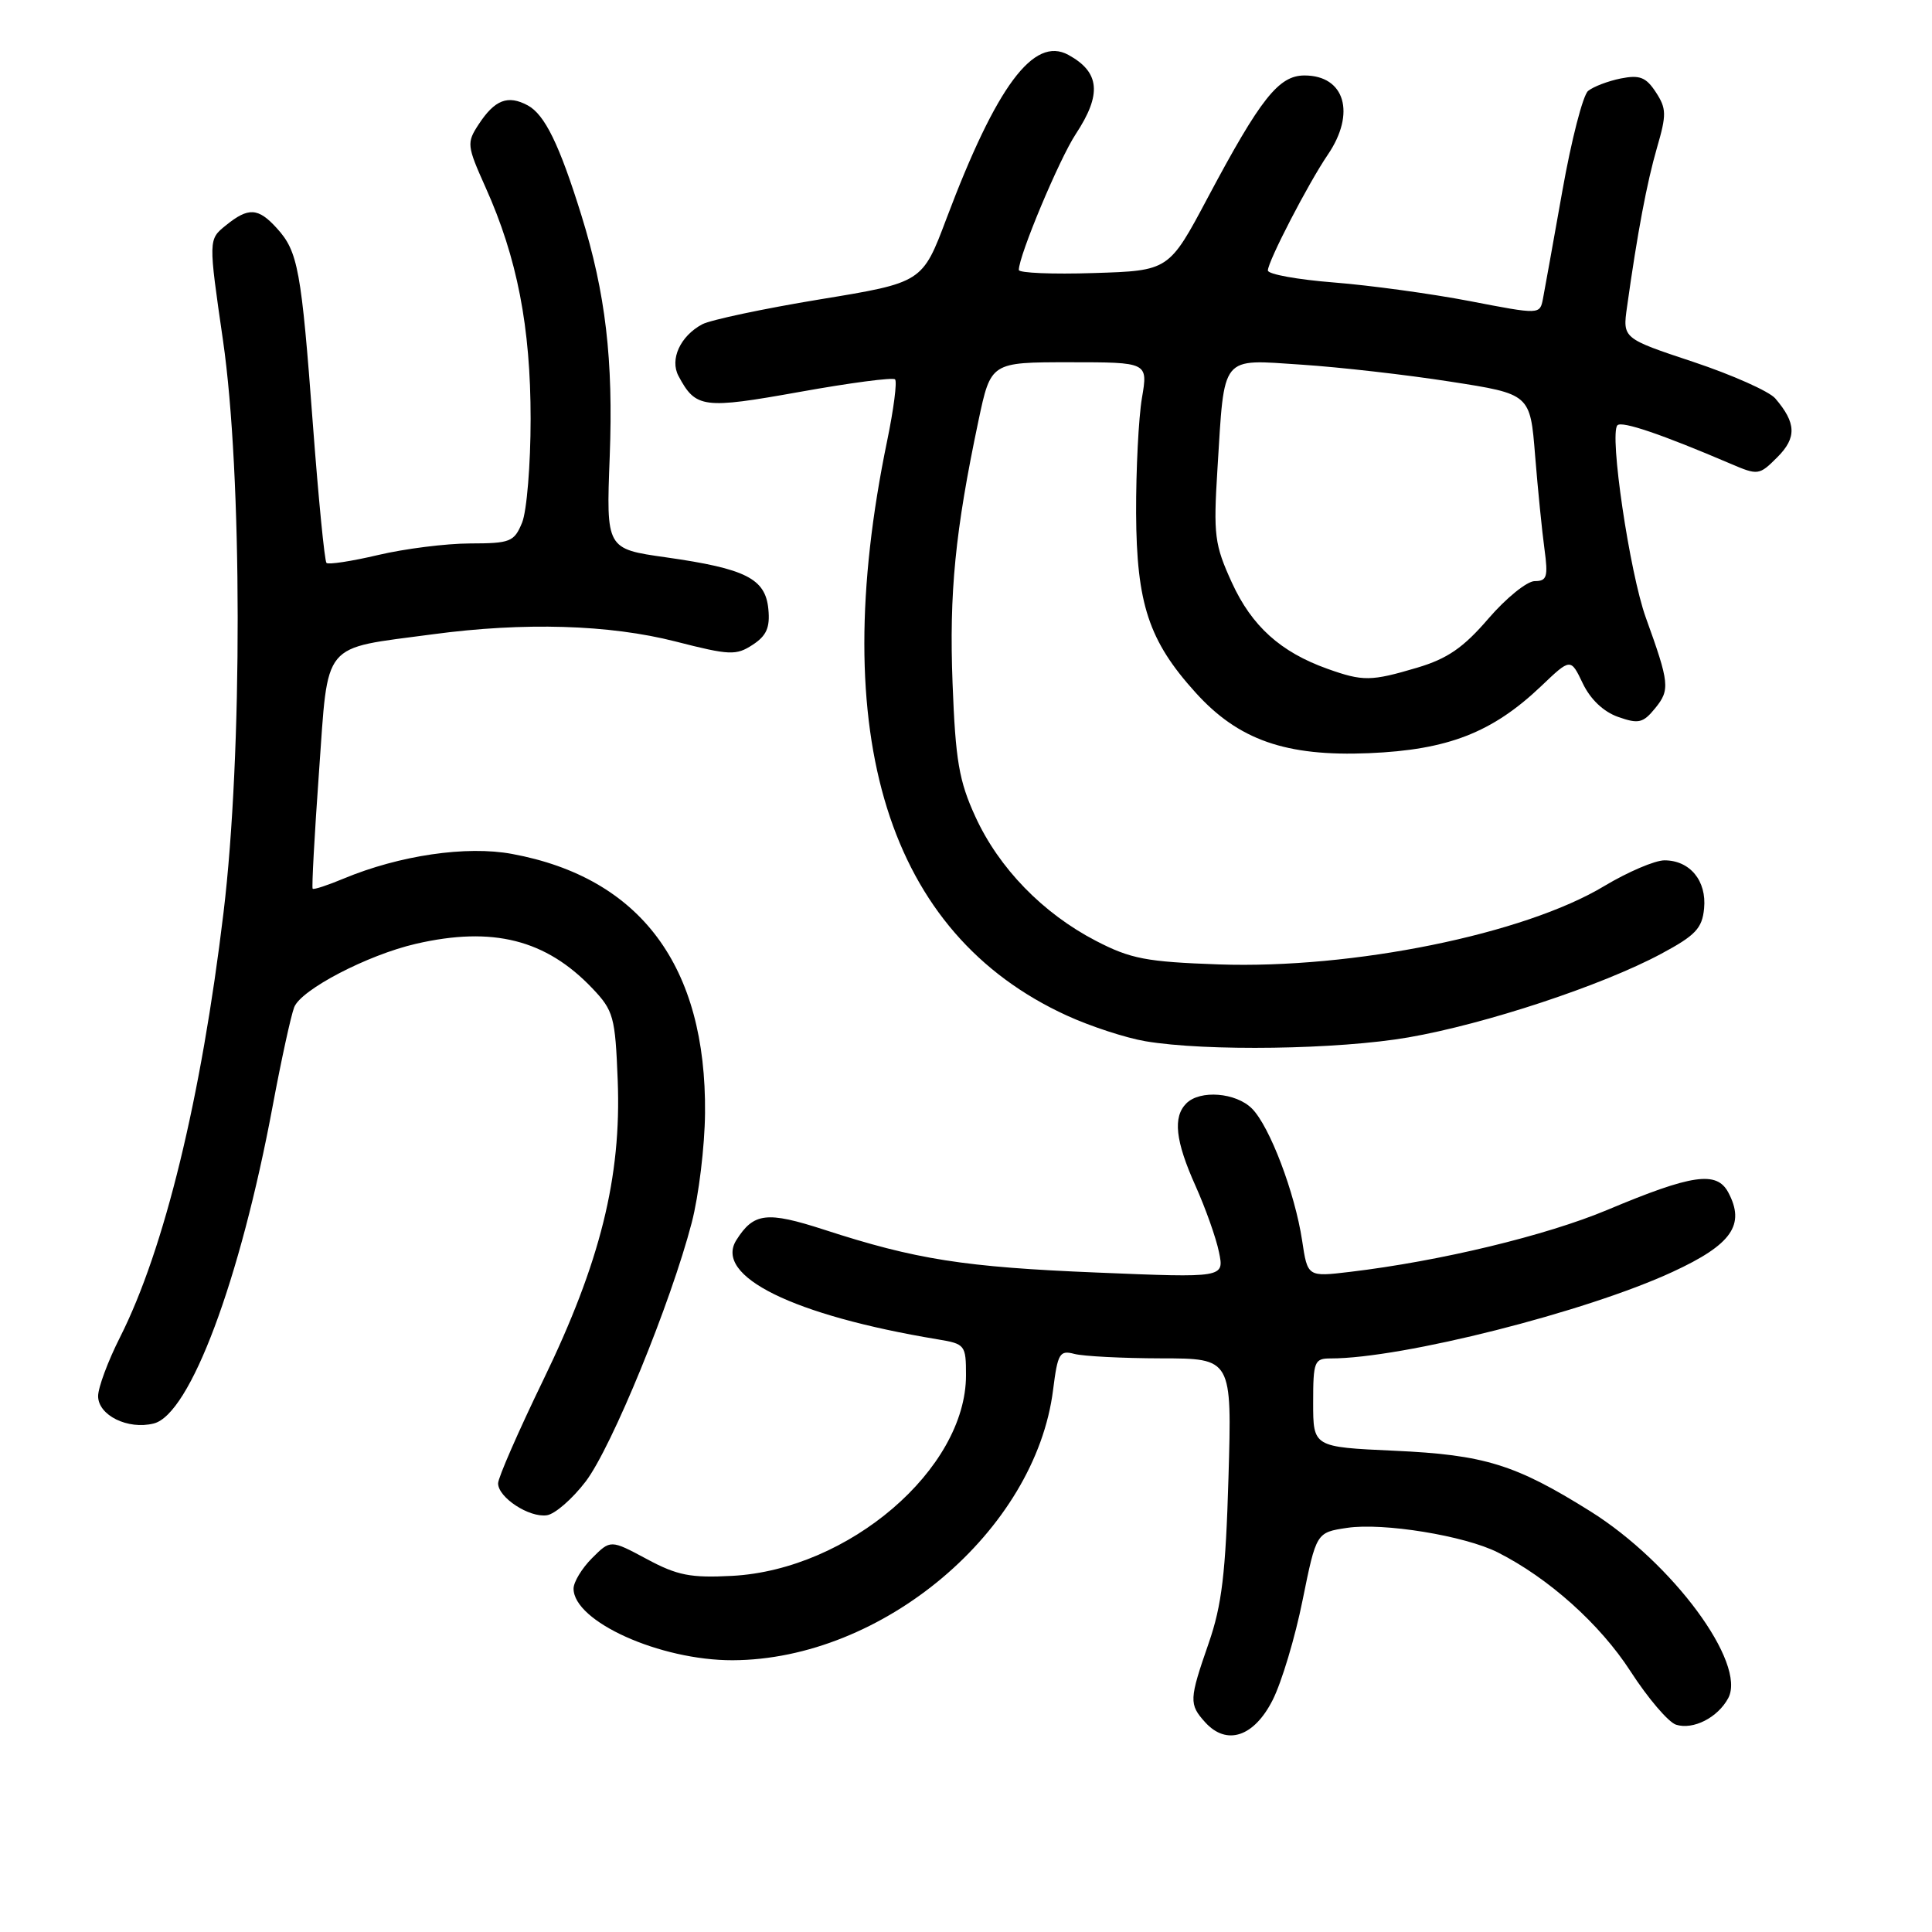 <?xml version="1.0" encoding="UTF-8" standalone="no"?>
<!DOCTYPE svg PUBLIC "-//W3C//DTD SVG 1.1//EN" "http://www.w3.org/Graphics/SVG/1.1/DTD/svg11.dtd" >
<svg xmlns="http://www.w3.org/2000/svg" xmlns:xlink="http://www.w3.org/1999/xlink" version="1.1" viewBox="0 0 256 256">
 <g >
 <path fill="currentColor"
d=" M 168.64 225.25 C 169.82 222.92 171.61 216.97 172.60 212.03 C 174.42 203.06 174.42 203.06 178.50 202.45 C 183.27 201.73 194.09 203.49 198.46 205.70 C 205.18 209.09 212.00 215.19 216.04 221.44 C 218.35 225.02 221.07 228.20 222.08 228.53 C 224.36 229.25 227.61 227.60 229.00 225.01 C 231.46 220.40 221.63 207.08 210.72 200.25 C 200.79 194.04 196.69 192.77 184.75 192.23 C 174.00 191.74 174.00 191.74 174.00 185.87 C 174.00 180.39 174.16 180.00 176.32 180.00 C 185.79 180.00 210.16 173.84 221.61 168.54 C 229.48 164.91 231.30 162.30 229.00 157.99 C 227.46 155.13 224.22 155.60 213.00 160.31 C 204.85 163.73 190.81 167.11 178.88 168.53 C 173.26 169.20 173.26 169.20 172.54 164.39 C 171.58 158.04 168.24 149.24 165.89 146.89 C 163.76 144.76 159.01 144.39 157.20 146.20 C 155.39 148.01 155.74 151.18 158.41 157.13 C 159.73 160.08 161.14 164.03 161.52 165.91 C 162.23 169.32 162.23 169.32 145.36 168.62 C 127.75 167.90 121.35 166.89 109.20 162.94 C 101.60 160.48 99.87 160.68 97.57 164.32 C 94.56 169.10 105.09 174.29 124.25 177.47 C 127.88 178.07 128.00 178.22 128.00 182.23 C 128.00 194.65 112.46 207.98 97.02 208.81 C 91.51 209.10 89.75 208.76 85.70 206.58 C 80.90 204.01 80.90 204.01 78.45 206.46 C 77.10 207.81 76.00 209.63 76.00 210.50 C 76.00 214.86 87.45 220.01 97.07 219.99 C 116.93 219.93 137.20 202.84 139.54 184.16 C 140.15 179.32 140.41 178.88 142.36 179.40 C 143.54 179.71 148.72 179.98 153.87 179.99 C 163.24 180.00 163.24 180.00 162.78 195.75 C 162.41 208.47 161.90 212.70 160.16 217.72 C 157.56 225.21 157.53 225.82 159.70 228.22 C 162.54 231.35 166.17 230.15 168.64 225.25 Z  M 77.61 196.30 C 81.06 191.77 88.91 172.59 91.66 162.00 C 92.59 158.43 93.38 151.90 93.42 147.50 C 93.61 128.03 84.88 116.30 67.85 113.15 C 61.81 112.03 52.92 113.34 45.53 116.42 C 43.42 117.30 41.58 117.91 41.43 117.76 C 41.29 117.62 41.67 110.65 42.27 102.27 C 43.53 84.74 42.46 86.04 57.32 84.05 C 69.45 82.42 80.73 82.76 89.51 85.00 C 96.69 86.84 97.54 86.87 99.73 85.44 C 101.57 84.24 102.05 83.15 101.81 80.70 C 101.42 76.66 98.81 75.35 88.25 73.85 C 80.32 72.73 80.32 72.73 80.79 60.52 C 81.28 47.69 80.25 38.87 77.03 28.50 C 74.12 19.15 72.18 15.17 69.92 13.96 C 67.29 12.55 65.56 13.22 63.43 16.47 C 61.82 18.93 61.86 19.29 64.34 24.83 C 68.53 34.15 70.31 43.34 70.31 55.50 C 70.31 61.55 69.80 67.74 69.18 69.25 C 68.13 71.80 67.63 72.00 62.27 72.01 C 59.10 72.02 53.62 72.71 50.11 73.54 C 46.59 74.37 43.51 74.84 43.26 74.59 C 43.01 74.34 42.20 66.09 41.46 56.25 C 39.93 35.72 39.49 33.33 36.69 30.25 C 34.21 27.51 32.91 27.44 29.92 29.87 C 27.61 31.73 27.61 31.73 29.55 45.12 C 32.11 62.82 32.15 99.87 29.62 120.90 C 26.67 145.48 21.78 165.56 15.90 177.20 C 14.30 180.36 13.00 183.87 13.00 184.99 C 13.00 187.54 16.95 189.48 20.37 188.62 C 25.18 187.42 31.82 169.68 36.14 146.50 C 37.27 140.45 38.55 134.59 38.98 133.47 C 39.87 131.14 48.69 126.54 55.11 125.06 C 65.29 122.71 72.35 124.50 78.50 130.97 C 81.30 133.92 81.52 134.72 81.85 143.15 C 82.35 155.97 79.55 167.26 71.98 182.87 C 68.69 189.66 66.00 195.81 66.00 196.55 C 66.00 198.42 70.11 201.12 72.46 200.78 C 73.53 200.63 75.85 198.61 77.61 196.30 Z  M 186.62 137.46 C 196.83 135.69 212.30 130.58 220.12 126.38 C 224.66 123.95 225.55 123.01 225.80 120.38 C 226.16 116.71 223.92 114.00 220.55 114.00 C 219.28 114.00 215.71 115.53 212.60 117.39 C 201.99 123.79 179.29 128.40 161.50 127.79 C 151.90 127.45 149.83 127.06 145.22 124.67 C 138.18 121.02 132.36 115.03 129.24 108.21 C 127.07 103.48 126.61 100.76 126.22 90.56 C 125.76 78.53 126.56 70.41 129.65 55.75 C 131.29 48.00 131.29 48.00 141.71 48.00 C 152.12 48.00 152.12 48.00 151.31 52.75 C 150.87 55.36 150.52 62.22 150.54 68.00 C 150.60 80.00 152.22 84.92 158.40 91.75 C 164.09 98.06 170.39 100.26 181.40 99.80 C 191.86 99.36 197.73 97.08 204.21 90.92 C 208.12 87.19 208.12 87.19 209.73 90.56 C 210.74 92.67 212.48 94.32 214.42 95.00 C 217.12 95.95 217.72 95.81 219.33 93.83 C 221.31 91.40 221.21 90.51 218.08 81.84 C 215.94 75.91 213.21 57.45 214.32 56.35 C 214.91 55.75 220.22 57.56 229.27 61.43 C 232.96 63.01 233.10 62.99 235.51 60.58 C 238.09 58.00 238.02 56.04 235.23 52.79 C 234.43 51.86 229.55 49.68 224.39 47.96 C 215.00 44.84 215.00 44.84 215.59 40.67 C 216.96 30.87 218.22 24.19 219.56 19.57 C 220.84 15.18 220.82 14.38 219.41 12.22 C 218.10 10.22 217.27 9.90 214.75 10.40 C 213.07 10.74 211.13 11.48 210.43 12.05 C 209.74 12.63 208.21 18.59 207.02 25.30 C 205.83 32.01 204.67 38.44 204.45 39.59 C 204.04 41.69 204.04 41.69 194.77 39.90 C 189.67 38.92 181.56 37.81 176.75 37.43 C 171.94 37.05 168.00 36.34 168.00 35.84 C 168.00 34.64 173.37 24.27 175.94 20.50 C 179.68 15.01 178.21 10.00 172.85 10.00 C 169.44 10.00 167.04 13.03 160.04 26.18 C 154.89 35.87 154.89 35.87 144.94 36.18 C 139.47 36.36 135.00 36.17 135.00 35.77 C 135.00 33.86 140.36 21.08 142.54 17.77 C 146.02 12.49 145.75 9.56 141.56 7.27 C 136.97 4.76 132.04 11.38 125.41 28.97 C 122.22 37.44 122.22 37.44 108.63 39.67 C 101.16 40.90 94.15 42.39 93.05 42.97 C 90.14 44.53 88.72 47.62 89.91 49.83 C 92.19 54.10 93.17 54.22 105.96 51.93 C 112.63 50.73 118.32 49.98 118.60 50.27 C 118.89 50.56 118.42 54.22 117.55 58.42 C 109.47 97.51 117.67 123.72 141.35 134.56 C 144.49 136.00 149.18 137.53 151.78 137.97 C 159.84 139.33 177.32 139.07 186.62 137.46 Z  M 175.89 88.62 C 169.68 86.40 165.87 82.97 163.23 77.20 C 160.93 72.16 160.77 70.94 161.32 62.11 C 162.27 46.83 161.64 47.61 172.47 48.32 C 177.50 48.65 186.38 49.66 192.19 50.57 C 202.76 52.21 202.76 52.21 203.41 60.36 C 203.77 64.84 204.33 70.41 204.65 72.75 C 205.15 76.44 204.98 77.00 203.36 77.00 C 202.34 77.00 199.57 79.24 197.22 81.97 C 193.90 85.83 191.79 87.28 187.79 88.47 C 181.66 90.29 180.60 90.30 175.89 88.62 Z "/>
</g>
</svg>